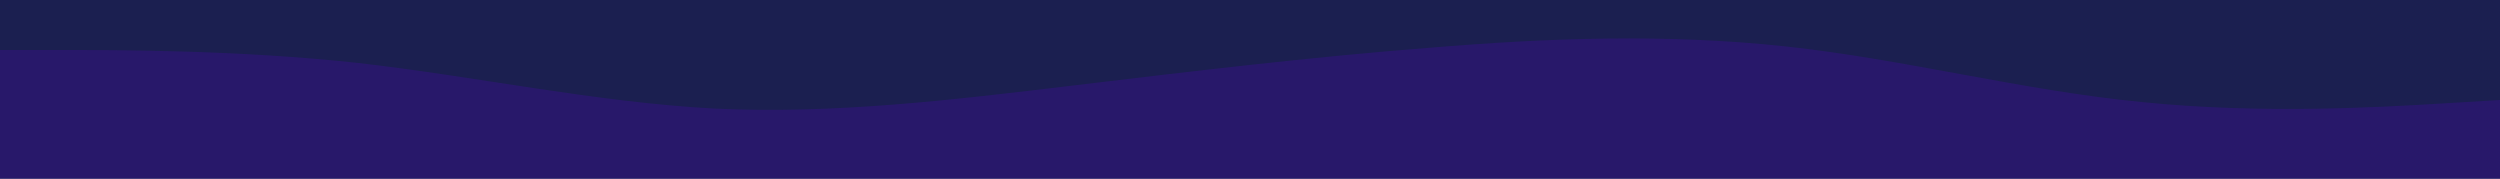 <svg id="visual" viewBox="0 0 350 25" width="350" height="25" xmlns="http://www.w3.org/2000/svg" xmlns:xlink="http://www.w3.org/1999/xlink" version="1.1"><rect x="0" y="0" width="350" height="25" fill="#1b1f50"></rect><path d="M0 7L8.3 7C16.7 7 33.3 7 50 8.8C66.7 10.7 83.3 14.3 100 15.2C116.7 16 133.3 14 150 12C166.7 10 183.3 8 200 6.7C216.7 5.3 233.3 4.7 250 6.5C266.7 8.3 283.3 12.7 300 14.3C316.7 16 333.3 15 341.7 14.5L350 14L350 26L341.7 26C333.3 26 316.7 26 300 26C283.3 26 266.7 26 250 26C233.3 26 216.7 26 200 26C183.3 26 166.7 26 150 26C133.3 26 116.7 26 100 26C83.3 26 66.7 26 50 26C33.3 26 16.7 26 8.3 26L0 26Z" fill="#28186A" stroke-linecap="round" stroke-linejoin="miter"></path></svg>